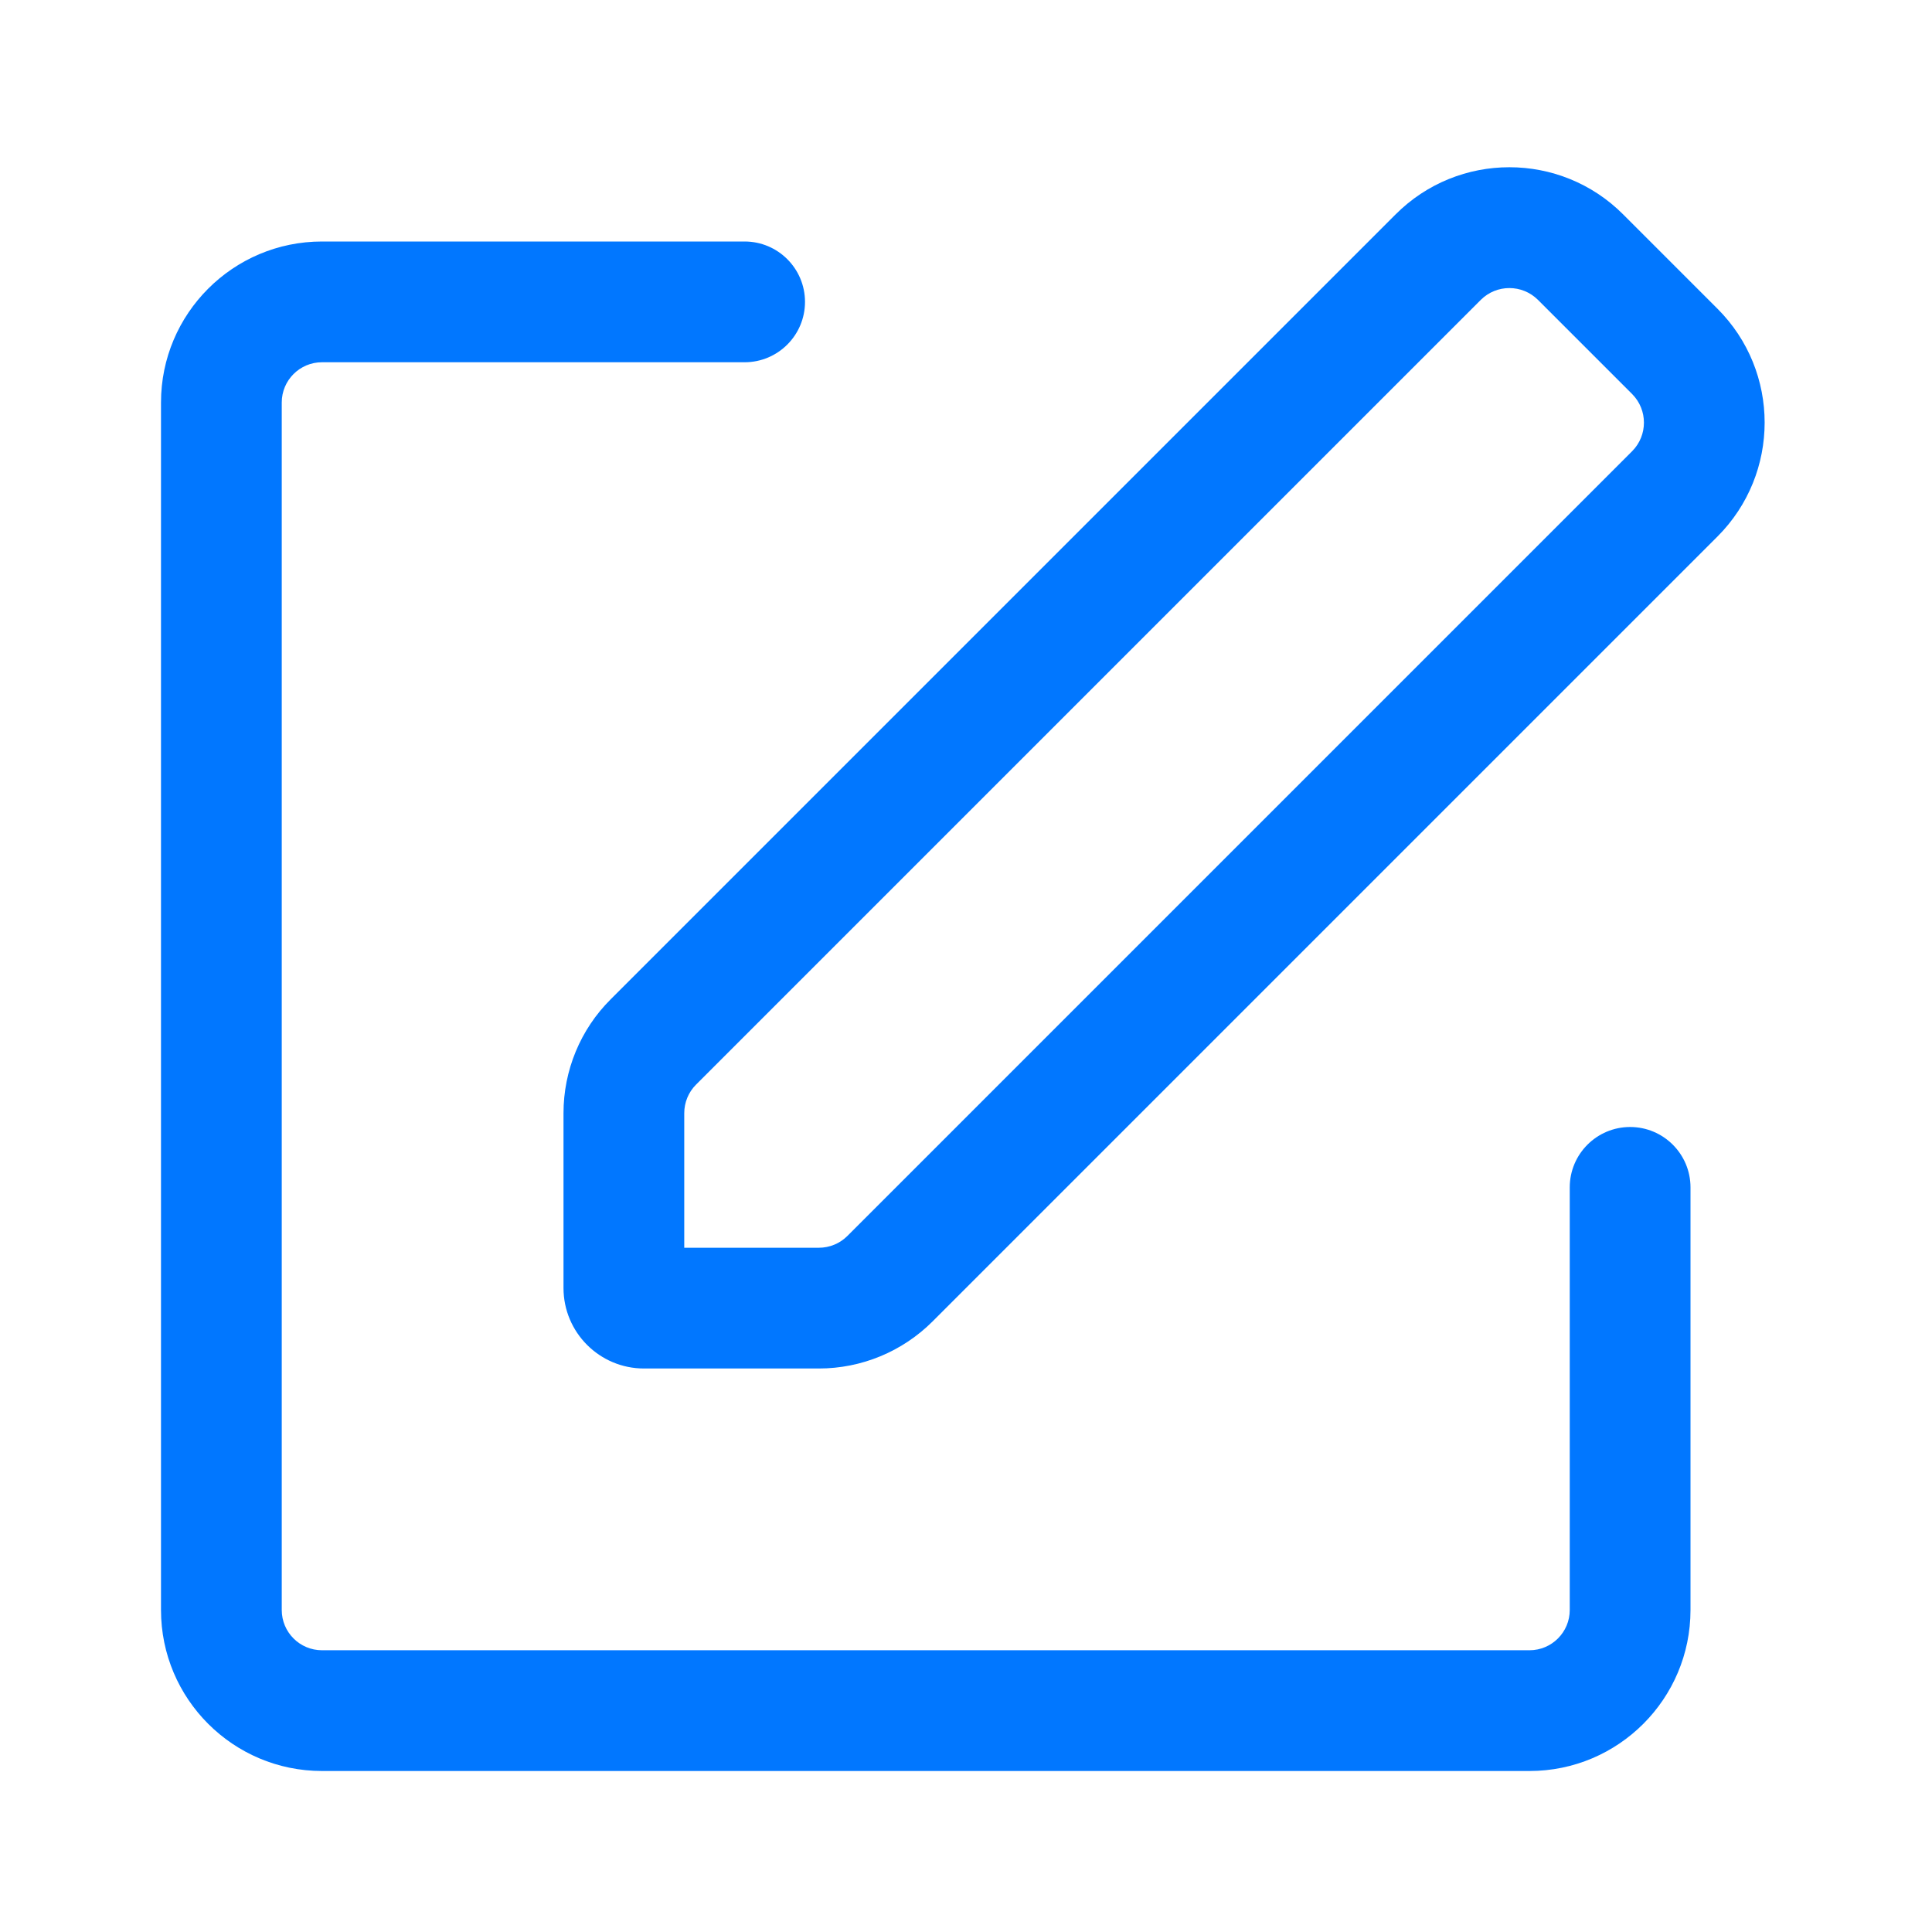 <svg width="12" height="12" viewBox="0 0 12 12" fill="none" xmlns="http://www.w3.org/2000/svg">
<g id="icon/edit">
<g id="Vector">
<path fill-rule="evenodd" clip-rule="evenodd" d="M8.668 1.332L3.793 6.207C3.605 6.394 3.5 6.649 3.5 6.914V8C3.5 8.276 3.724 8.5 4 8.5H5.086C5.351 8.5 5.605 8.395 5.793 8.207L10.668 3.332C11.058 2.941 11.058 2.308 10.668 1.918L10.082 1.332C9.692 0.941 9.058 0.941 8.668 1.332ZM5.263 7.677C5.216 7.724 5.152 7.75 5.086 7.75H4.25V6.914C4.25 6.848 4.276 6.784 4.323 6.737L9.198 1.862C9.296 1.765 9.454 1.765 9.552 1.862L10.138 2.448C10.235 2.546 10.235 2.704 10.138 2.802L5.263 7.677Z" fill="#0177FF"/>
<path d="M5 1.875C5 2.082 4.832 2.25 4.625 2.25H2C1.862 2.25 1.75 2.362 1.75 2.5V10C1.75 10.138 1.862 10.25 2 10.25H9.5C9.638 10.25 9.75 10.138 9.75 10V7.375C9.75 7.168 9.918 7 10.125 7C10.332 7 10.5 7.168 10.5 7.375V10C10.5 10.552 10.052 11 9.5 11H2C1.448 11 1 10.552 1 10V2.5C1 1.948 1.448 1.5 2 1.5H4.625C4.832 1.5 5 1.668 5 1.875Z" fill="#0177FF"/>
</g>
</g>
</svg>
